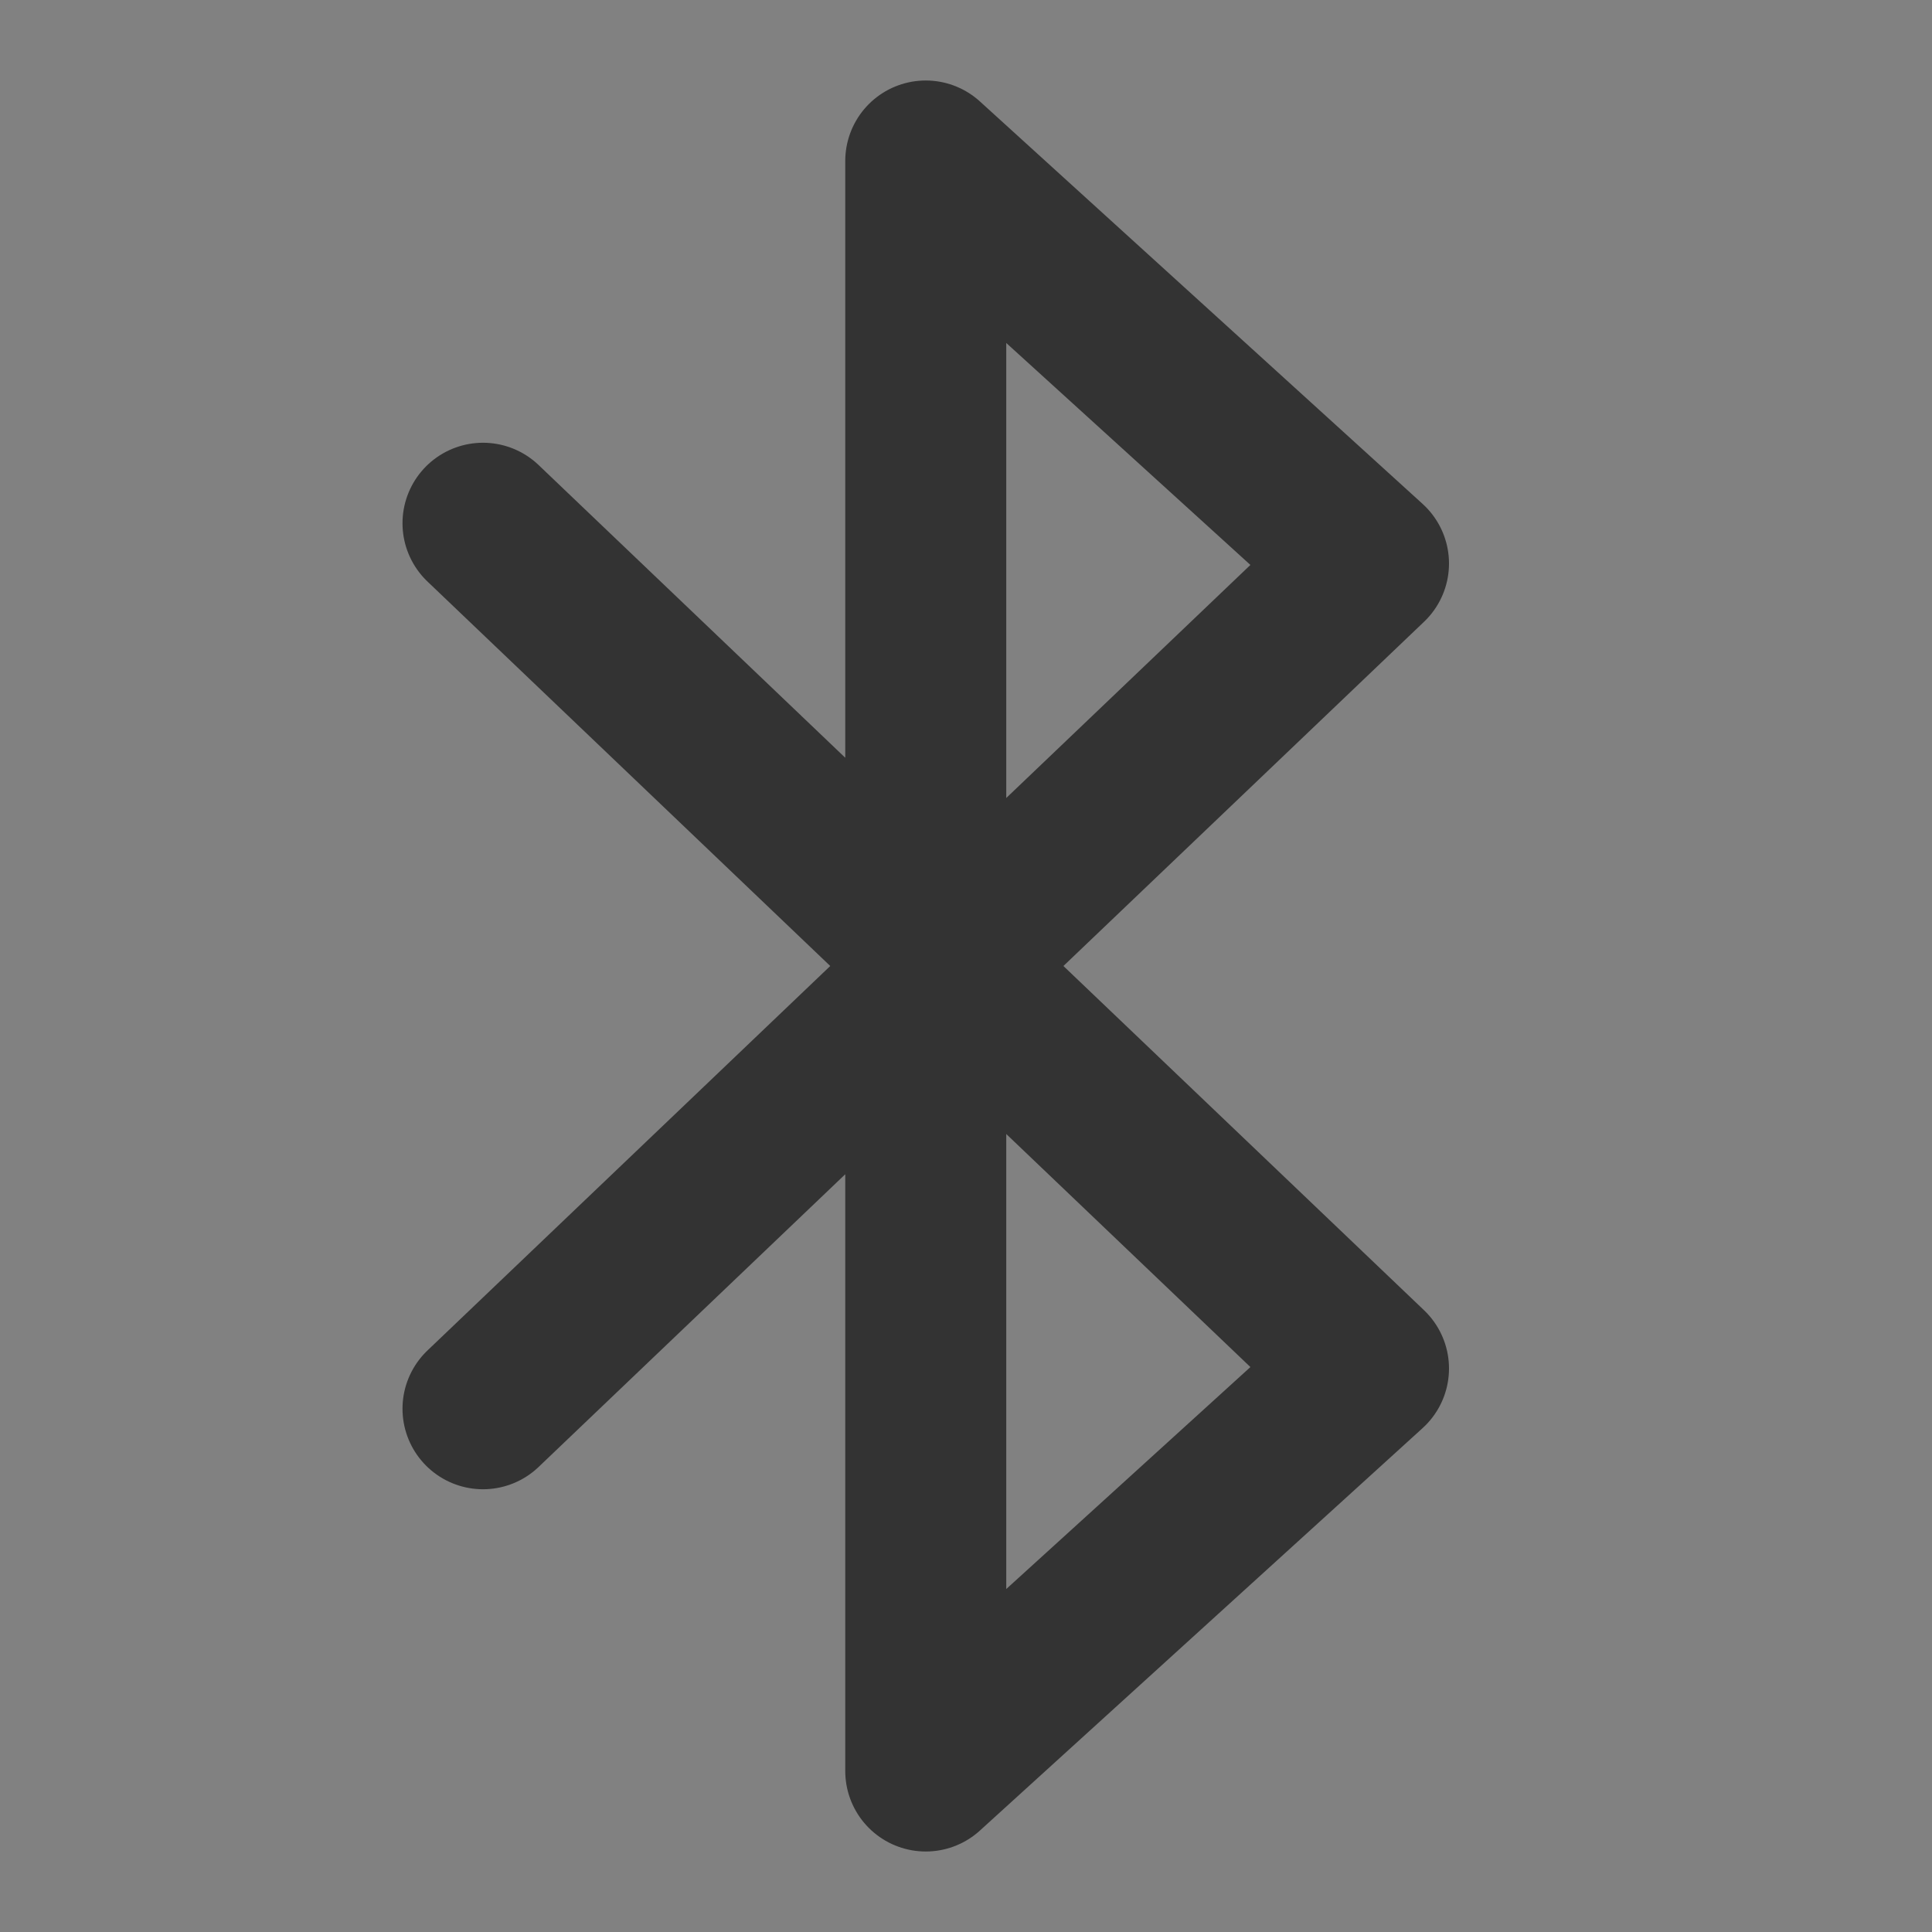 <svg width="24" height="24" viewBox="0 0 24 24" fill="none" xmlns="http://www.w3.org/2000/svg">
<rect x="0" y="0" width="24" height="24" fill="#808080" stroke="none"/>
<g clip-path="url(#clip0_201_41486)">
<path d="M24 0H0V24H24V0Z" fill="white" fill-opacity="0.01"/>
<path d="M6 6.5L17 17L11.5 22V2L17 7L6 17.5" stroke="#333333" stroke-width="2" stroke-linecap="round" stroke-linejoin="round"/>
</g>
<defs>
<clipPath id="clip0_201_41486">
<rect width="24" height="24" fill="white"/>
</clipPath>
</defs>
</svg>
